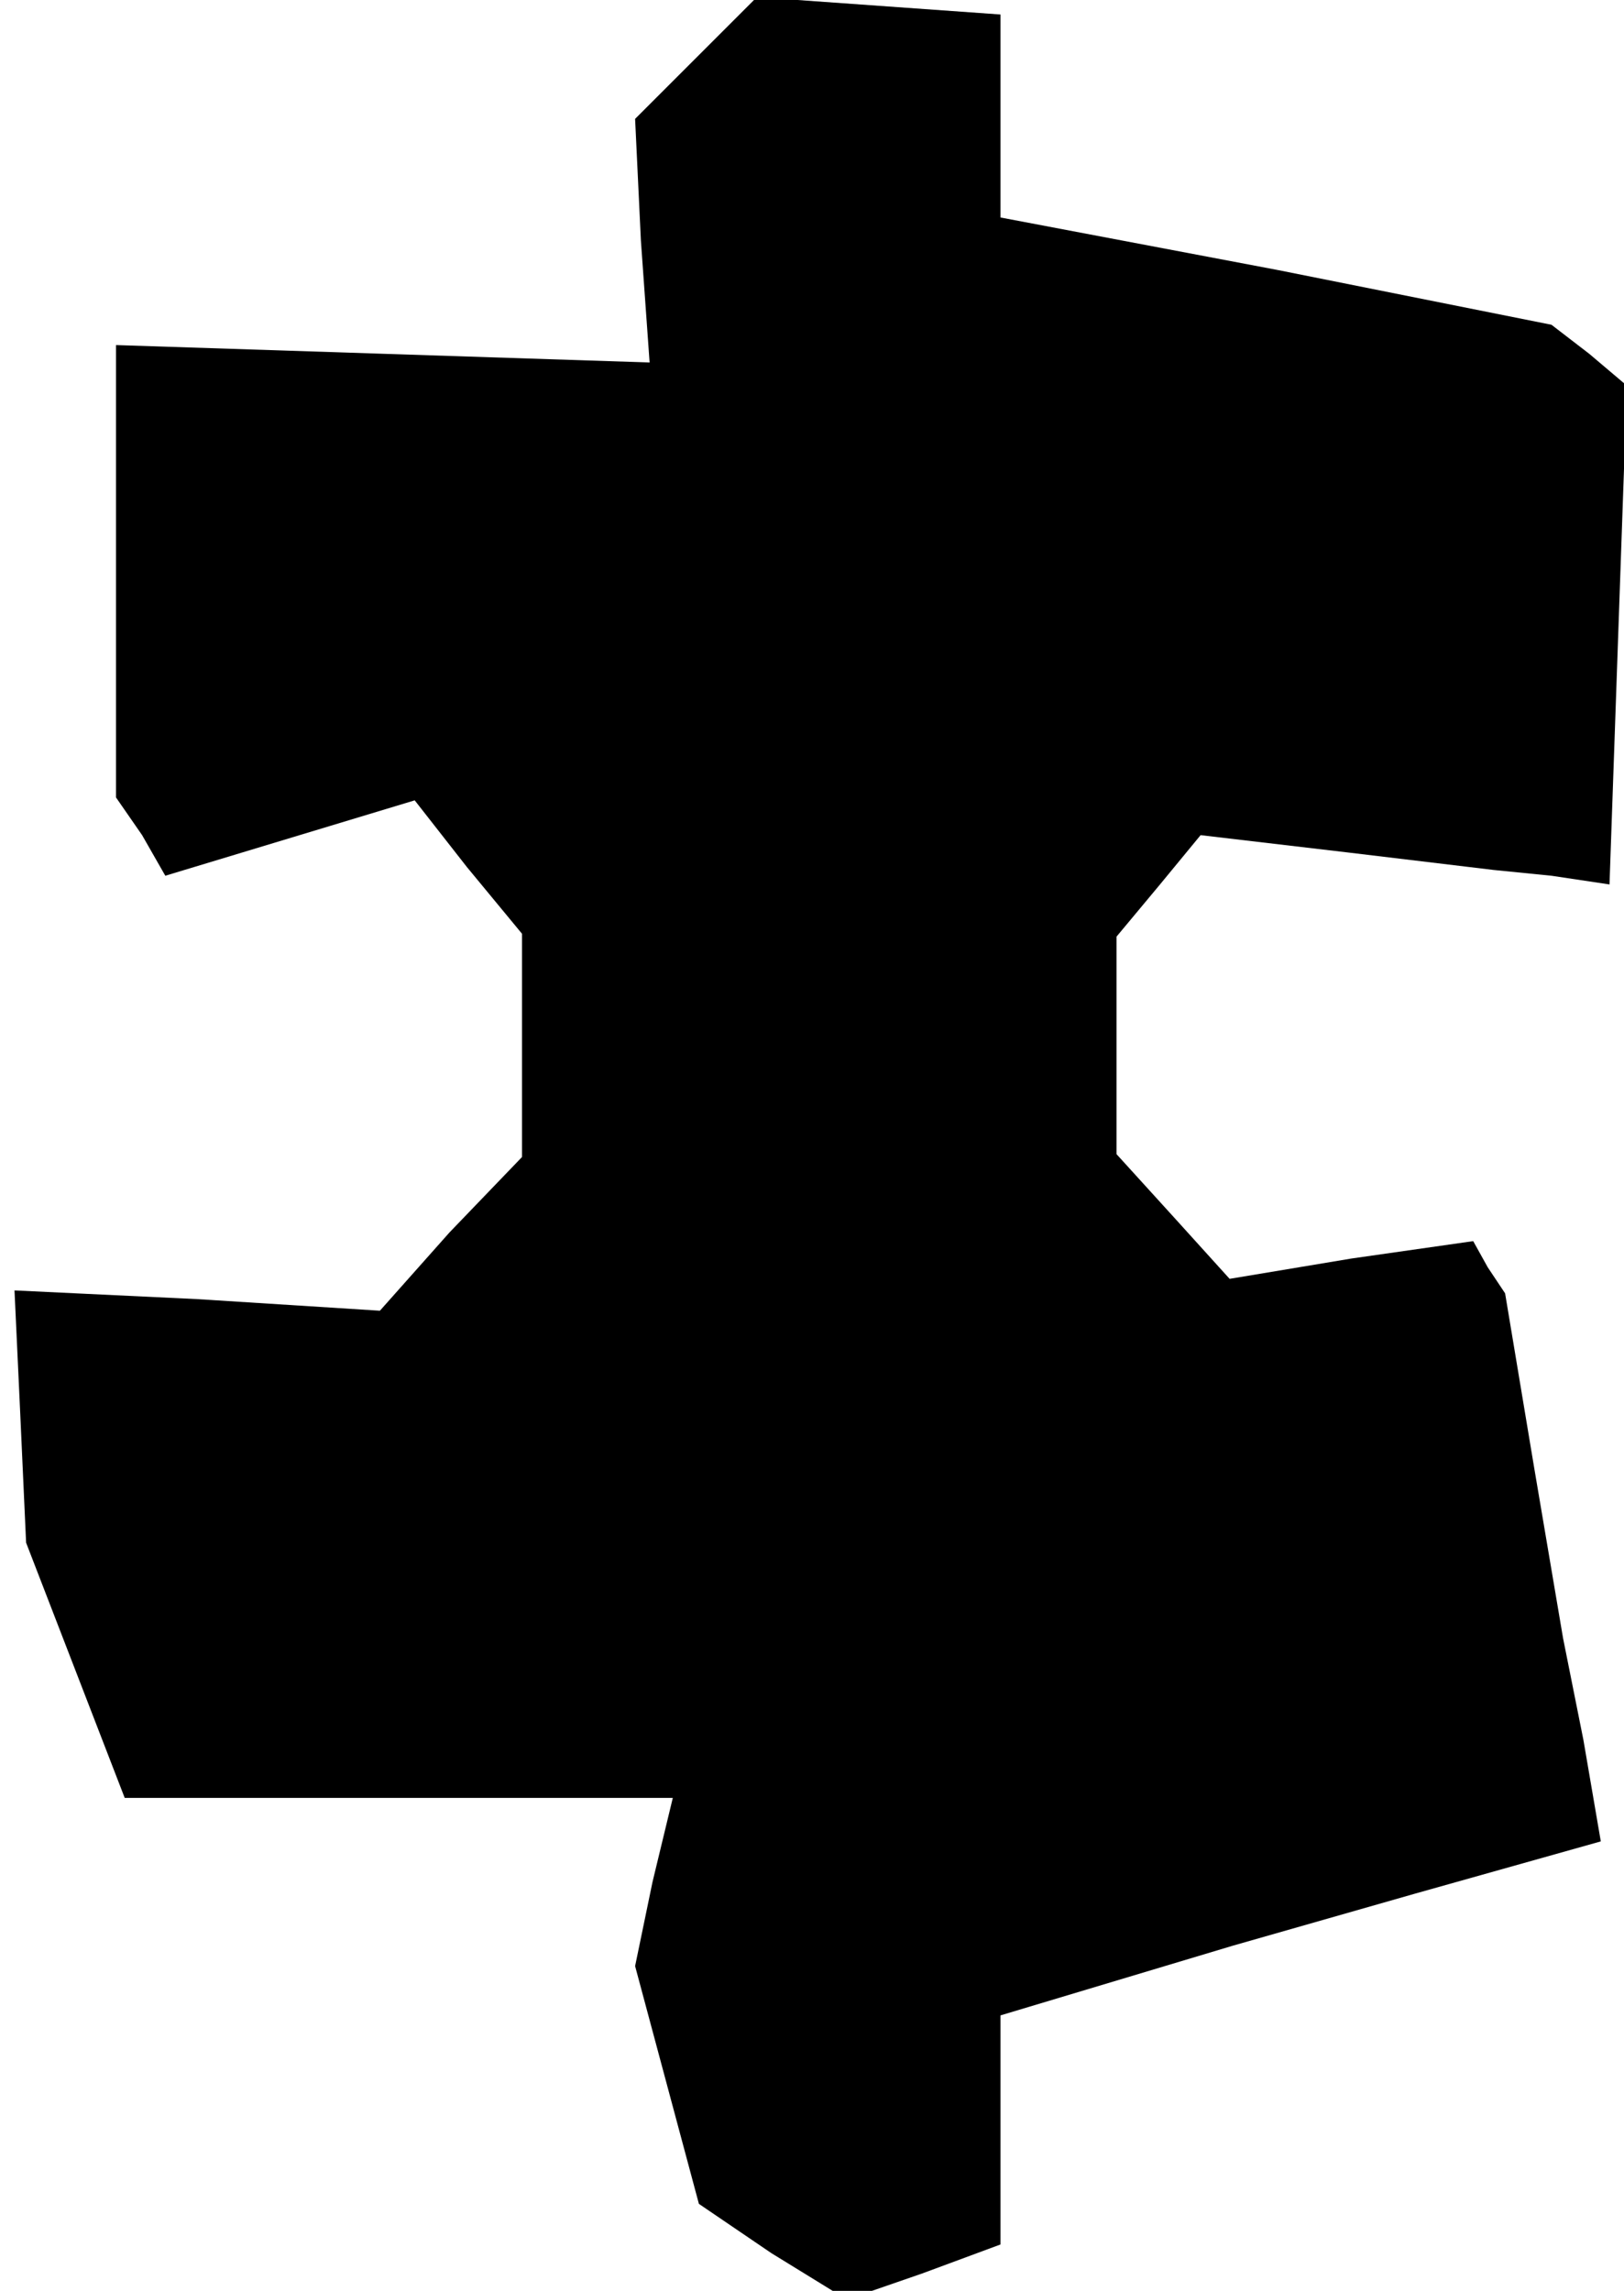 <?xml version="1.0" standalone="no"?>
<!DOCTYPE svg PUBLIC "-//W3C//DTD SVG 20010904//EN"
 "http://www.w3.org/TR/2001/REC-SVG-20010904/DTD/svg10.dtd">
<svg version="1.0" xmlns="http://www.w3.org/2000/svg"
 width="56pt" height="79pt" viewBox="0 0 56 79"
 preserveAspectRatio="xMidYMid meet">
<g transform="translate(0,79) scale(0.1,-0.1)"
fill="#000000" stroke="none">
<path d="M240 770 l-21 -21 2 -42 3 -42 -92 3 -92 3 0 -78 0 -78 9 -13 8 -14
43 13 43 13 18 -23 19 -23 0 -39 0 -38 -25 -26 -24 -27 -63 4 -63 3 2 -43 2
-44 17 -44 17 -44 94 0 95 0 -7 -29 -6 -29 11 -41 11 -41 25 -17 26 -16 26 9
27 10 0 39 0 40 40 12 40 12 63 18 64 18 -6 35 -7 35 -10 59 -10 60 -6 9 -5 9
-42 -6 -42 -7 -19 21 -20 22 0 38 0 37 15 18 14 17 51 -6 50 -6 20 -2 20 -3 3
86 3 86 -13 11 -13 10 -95 19 -95 18 0 35 0 35 -42 3 -42 3 -21 -21z"/>
</g>
</svg>
